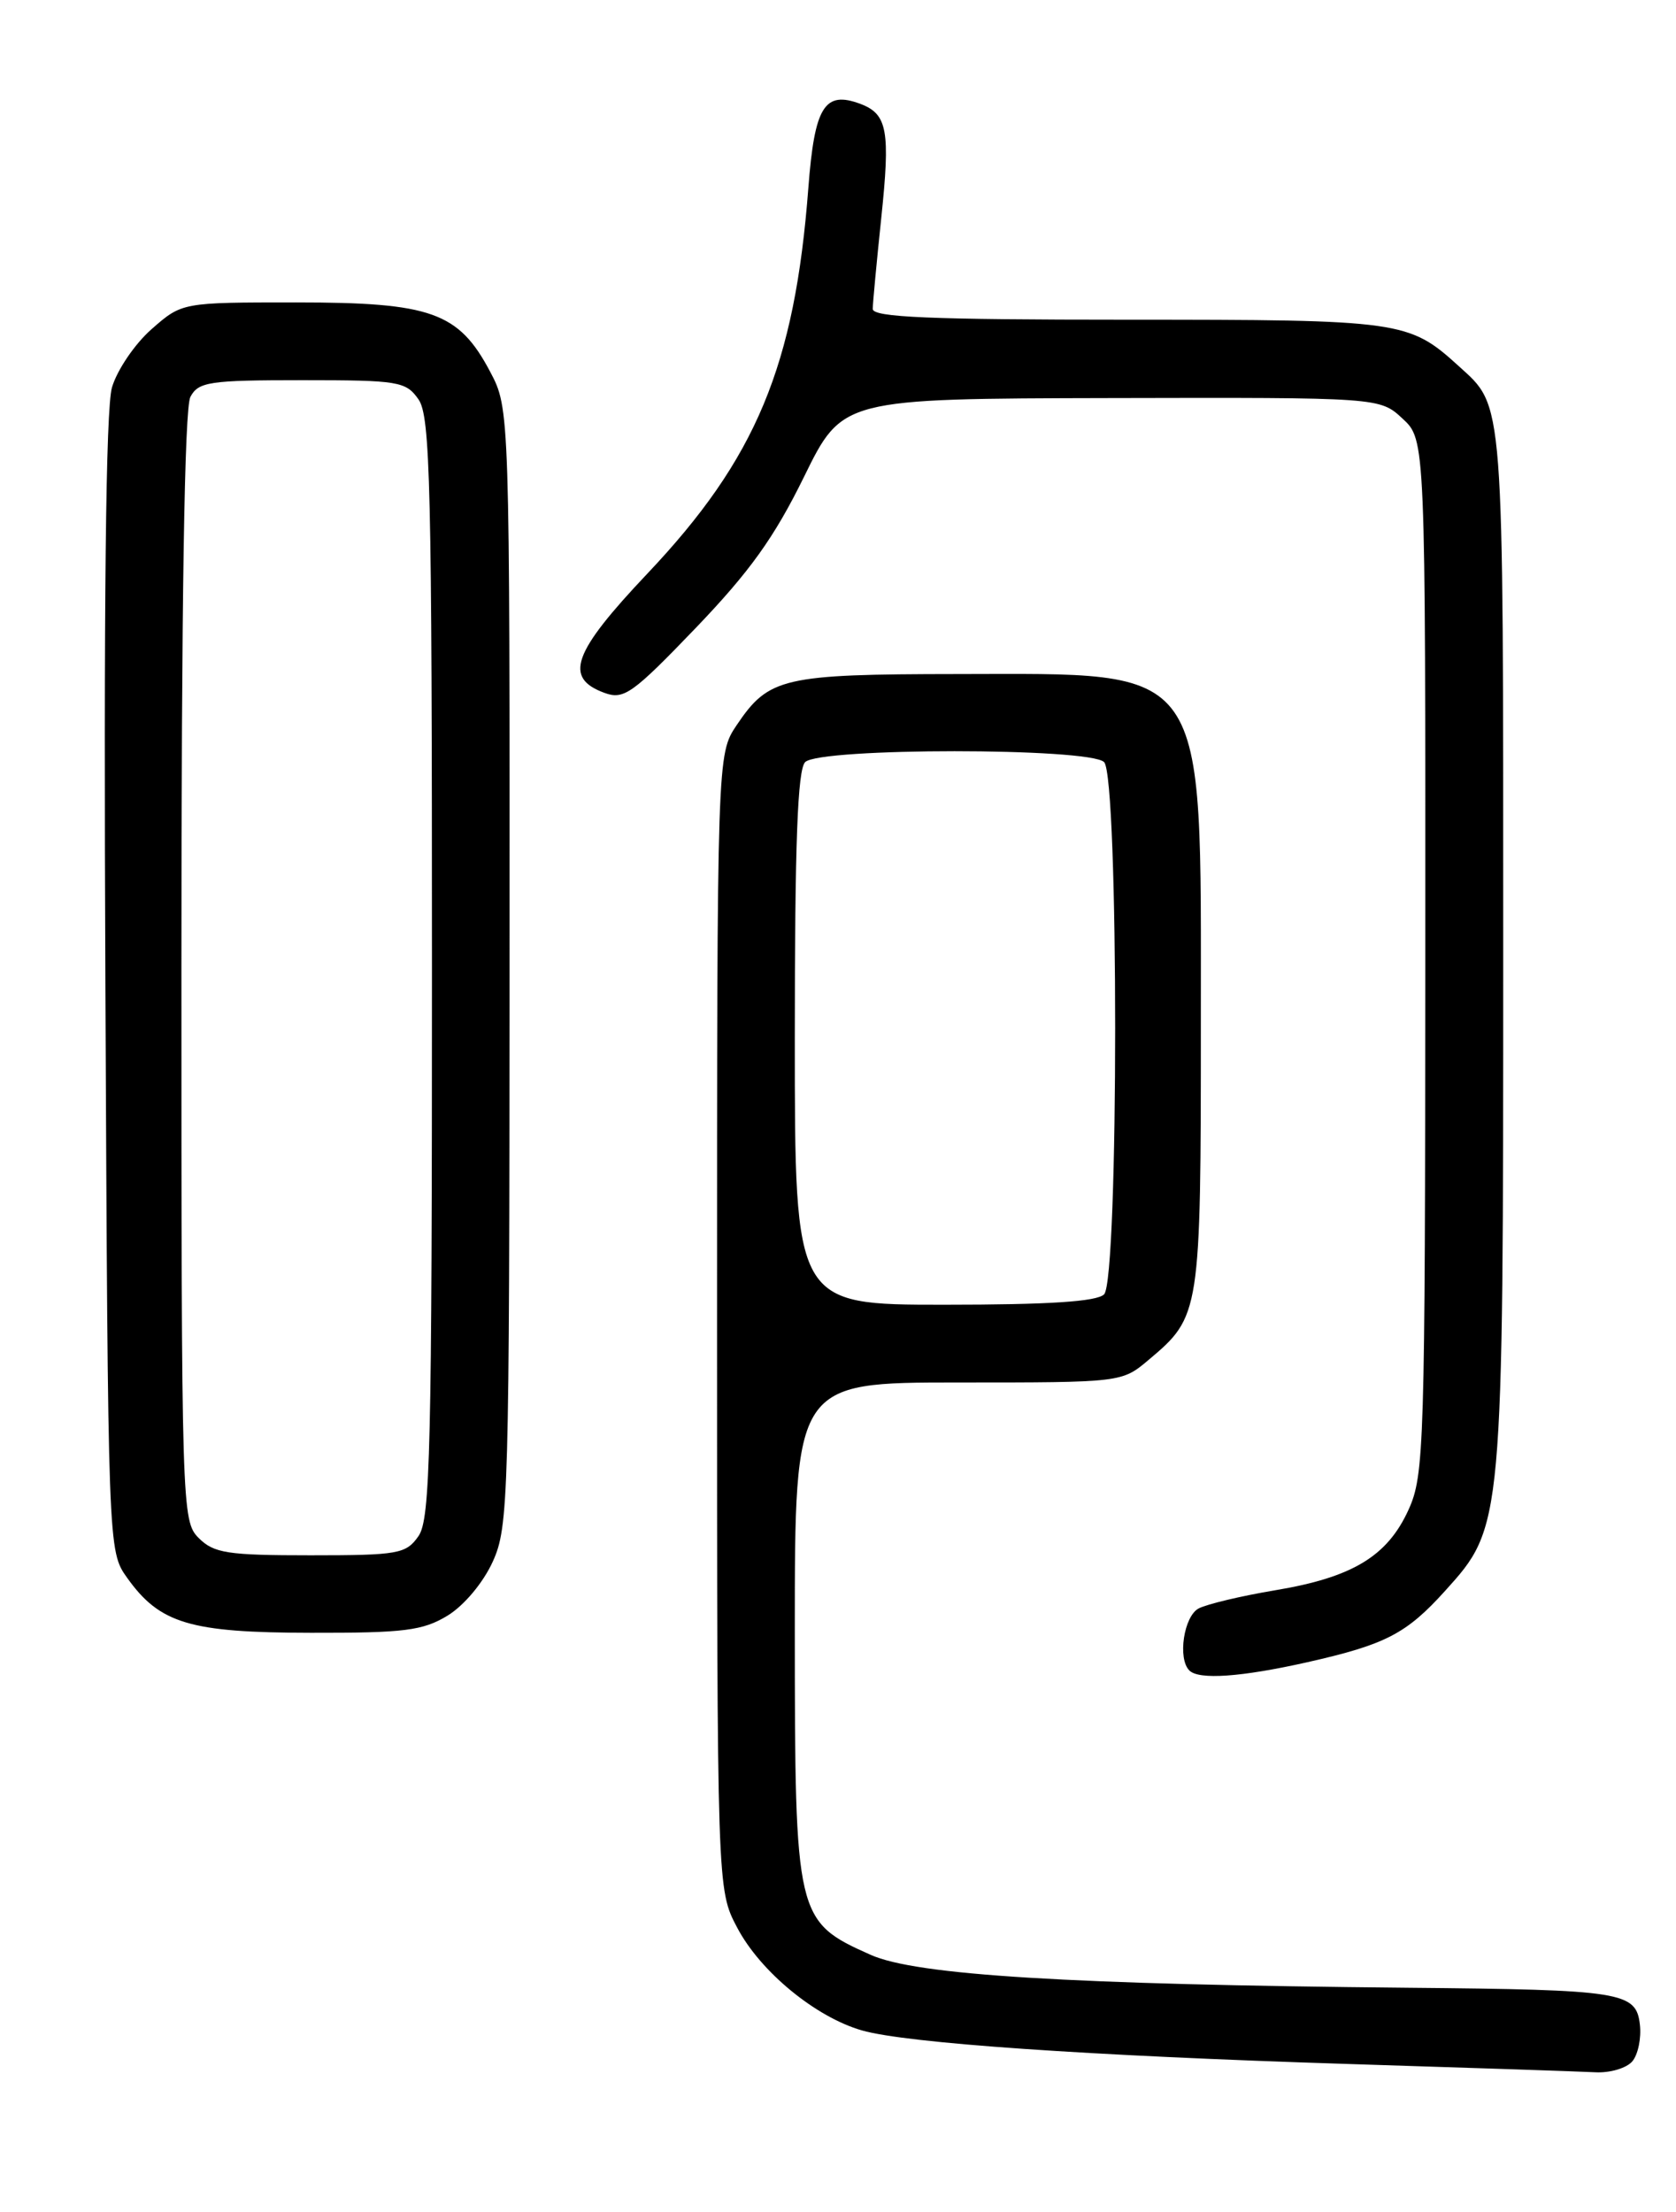 <?xml version="1.0" encoding="UTF-8" standalone="no"?>
<!DOCTYPE svg PUBLIC "-//W3C//DTD SVG 1.1//EN" "http://www.w3.org/Graphics/SVG/1.1/DTD/svg11.dtd" >
<svg xmlns="http://www.w3.org/2000/svg" xmlns:xlink="http://www.w3.org/1999/xlink" version="1.1" viewBox="0 0 194 256">
 <g >
 <path fill="currentColor"
d=" M 188.95 238.56 C 189.61 237.77 190.00 235.86 189.82 234.32 C 189.39 230.53 187.79 230.28 163.00 230.05 C 123.77 229.68 106.06 228.60 100.78 226.24 C 92.12 222.38 92.01 221.92 92.00 188.75 C 92.00 160.00 92.00 160.00 110.92 160.00 C 129.85 160.00 129.85 160.00 132.96 157.38 C 138.95 152.34 139.00 152.03 139.00 118.30 C 138.99 76.31 140.17 77.99 110.80 78.01 C 90.62 78.03 88.99 78.41 85.28 83.91 C 83.00 87.30 83.00 87.30 83.00 152.99 C 83.00 218.69 83.00 218.69 85.33 223.09 C 88.01 228.19 94.41 233.45 99.78 234.99 C 104.96 236.47 125.94 237.92 156.00 238.87 C 170.03 239.31 182.91 239.74 184.63 239.83 C 186.35 239.93 188.29 239.35 188.95 238.56 Z  M 151.30 192.38 C 160.39 190.33 162.78 189.09 167.27 184.12 C 174.00 176.67 174.00 176.68 174.00 109.77 C 174.00 45.43 174.13 47.18 168.85 42.37 C 163.08 37.12 162.21 37.00 130.55 37.00 C 107.57 37.00 101.00 36.72 101.02 35.75 C 101.03 35.06 101.47 30.36 102.00 25.30 C 103.07 15.14 102.73 13.21 99.61 12.03 C 95.44 10.46 94.29 12.31 93.57 21.72 C 92.00 42.36 87.53 53.08 74.93 66.39 C 66.27 75.54 65.23 78.45 69.97 80.19 C 72.21 81.01 73.21 80.30 80.53 72.68 C 86.79 66.15 89.61 62.22 93.06 55.20 C 97.50 46.14 97.50 46.14 128.60 46.07 C 159.71 46.00 159.71 46.00 162.35 48.45 C 165.00 50.90 165.00 50.90 164.98 110.70 C 164.96 167.51 164.86 170.71 163.04 174.73 C 160.59 180.12 156.54 182.56 147.59 184.05 C 143.69 184.70 139.71 185.65 138.75 186.15 C 137.03 187.05 136.29 191.96 137.67 193.33 C 138.77 194.44 143.69 194.09 151.30 192.38 Z  M 51.81 186.98 C 53.72 185.81 55.93 183.17 57.04 180.73 C 58.87 176.70 58.96 173.44 58.98 111.91 C 59.00 47.31 59.00 47.31 56.73 43.01 C 53.09 36.13 49.92 35.00 34.30 35.00 C 21.07 35.00 21.07 35.00 17.55 38.09 C 15.61 39.79 13.55 42.83 12.96 44.84 C 12.24 47.31 12.00 69.82 12.20 114.00 C 12.50 179.50 12.50 179.50 14.72 182.61 C 18.50 187.91 21.99 188.95 36.00 188.97 C 46.80 188.99 48.95 188.72 51.81 186.98 Z  M 92.00 120.20 C 92.00 97.58 92.32 89.08 93.20 88.20 C 94.88 86.52 126.12 86.52 127.80 88.20 C 129.51 89.91 129.51 148.09 127.80 149.80 C 126.96 150.64 121.42 151.00 109.30 151.00 C 92.00 151.00 92.00 151.00 92.00 120.20 Z  M 23.00 178.00 C 21.04 176.04 21.00 174.67 21.00 111.93 C 21.00 69.68 21.35 47.21 22.04 45.93 C 22.97 44.19 24.23 44.00 34.98 44.00 C 46.15 44.00 46.98 44.14 48.44 46.22 C 49.81 48.18 50.00 56.10 50.00 112.00 C 50.00 167.90 49.81 175.82 48.44 177.78 C 47.00 179.84 46.12 180.00 35.94 180.00 C 26.33 180.00 24.76 179.76 23.00 178.00 Z "/>
</g>
</svg>